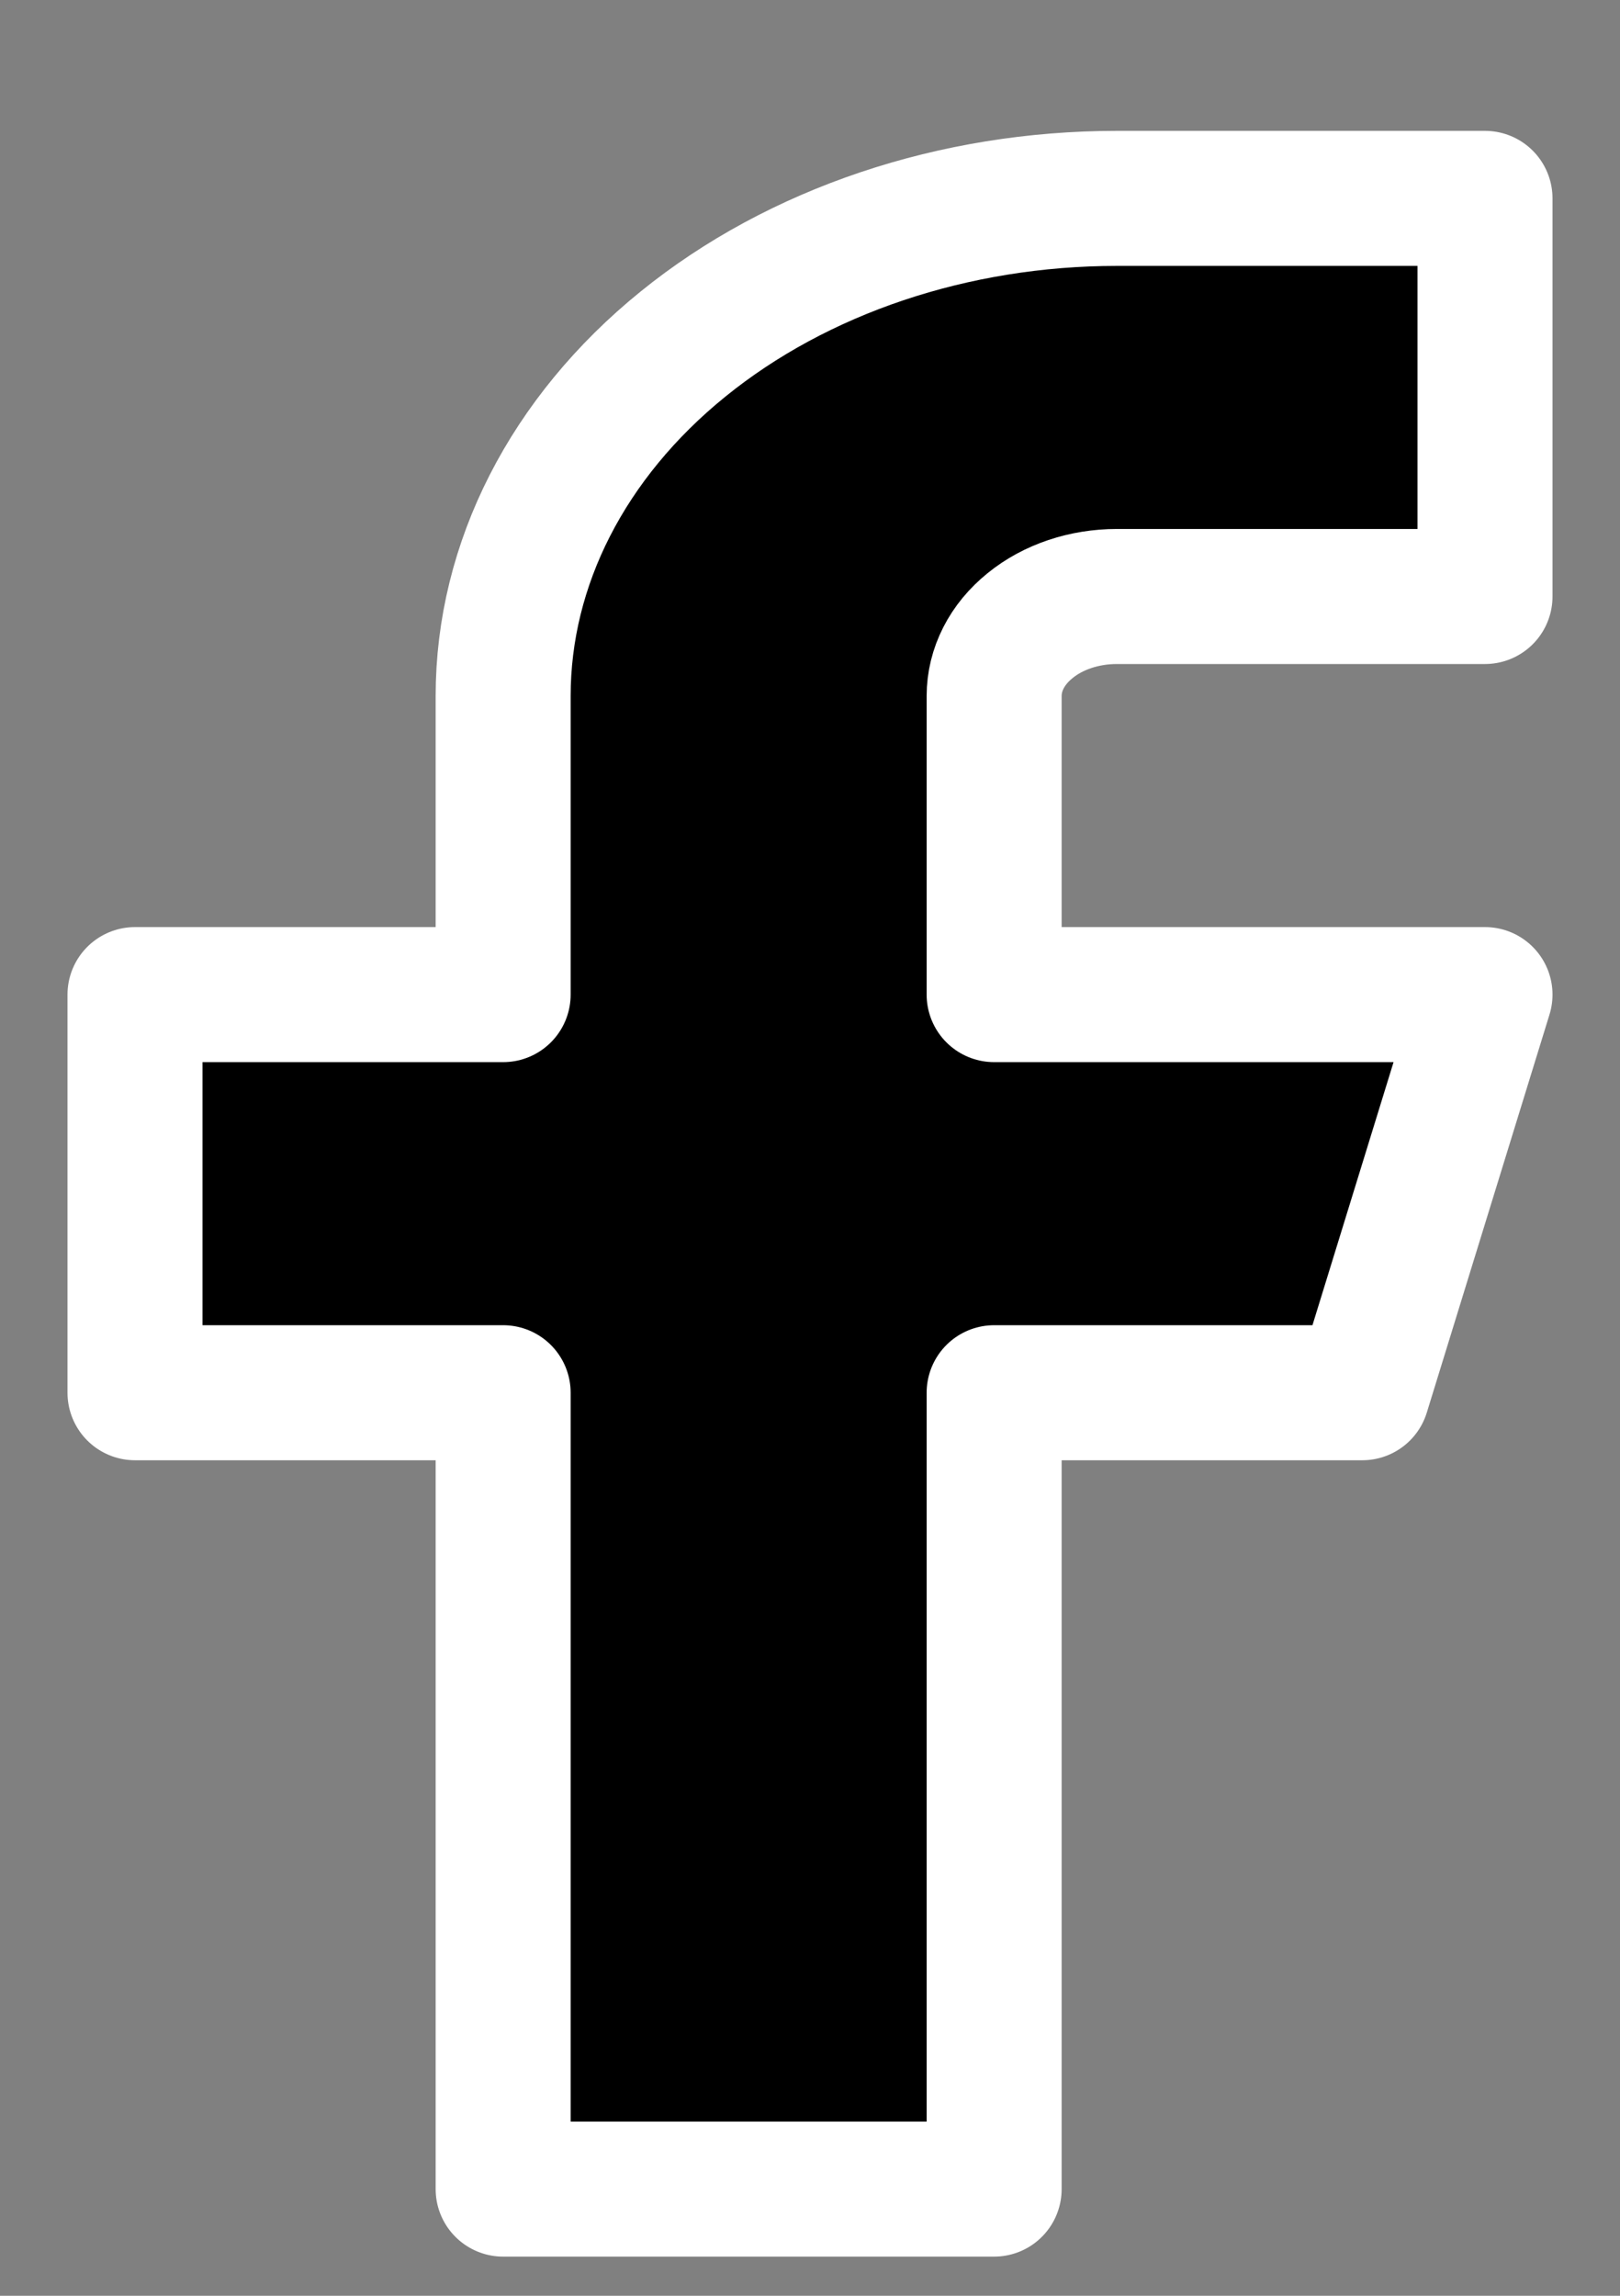 <svg width="12" height="17" viewBox="0 0 12 17" fill="none" xmlns="http://www.w3.org/2000/svg">
<rect x="0" y="0" width="12" height="17" fill="#808080" stroke="none"/>
<path d="M11 1.469H8.273C7.067 1.469 5.911 1.857 5.059 2.548C4.206 3.239 3.727 4.176 3.727 5.154V7.365H1V10.313H3.727V16.21H7.364V10.313H10.091L11 7.365H7.364V5.154C7.364 4.958 7.459 4.771 7.63 4.633C7.8 4.494 8.032 4.417 8.273 4.417H11V1.469Z" fill="black" stroke="white" stroke-linecap="round" stroke-linejoin="round"/>
</svg>
